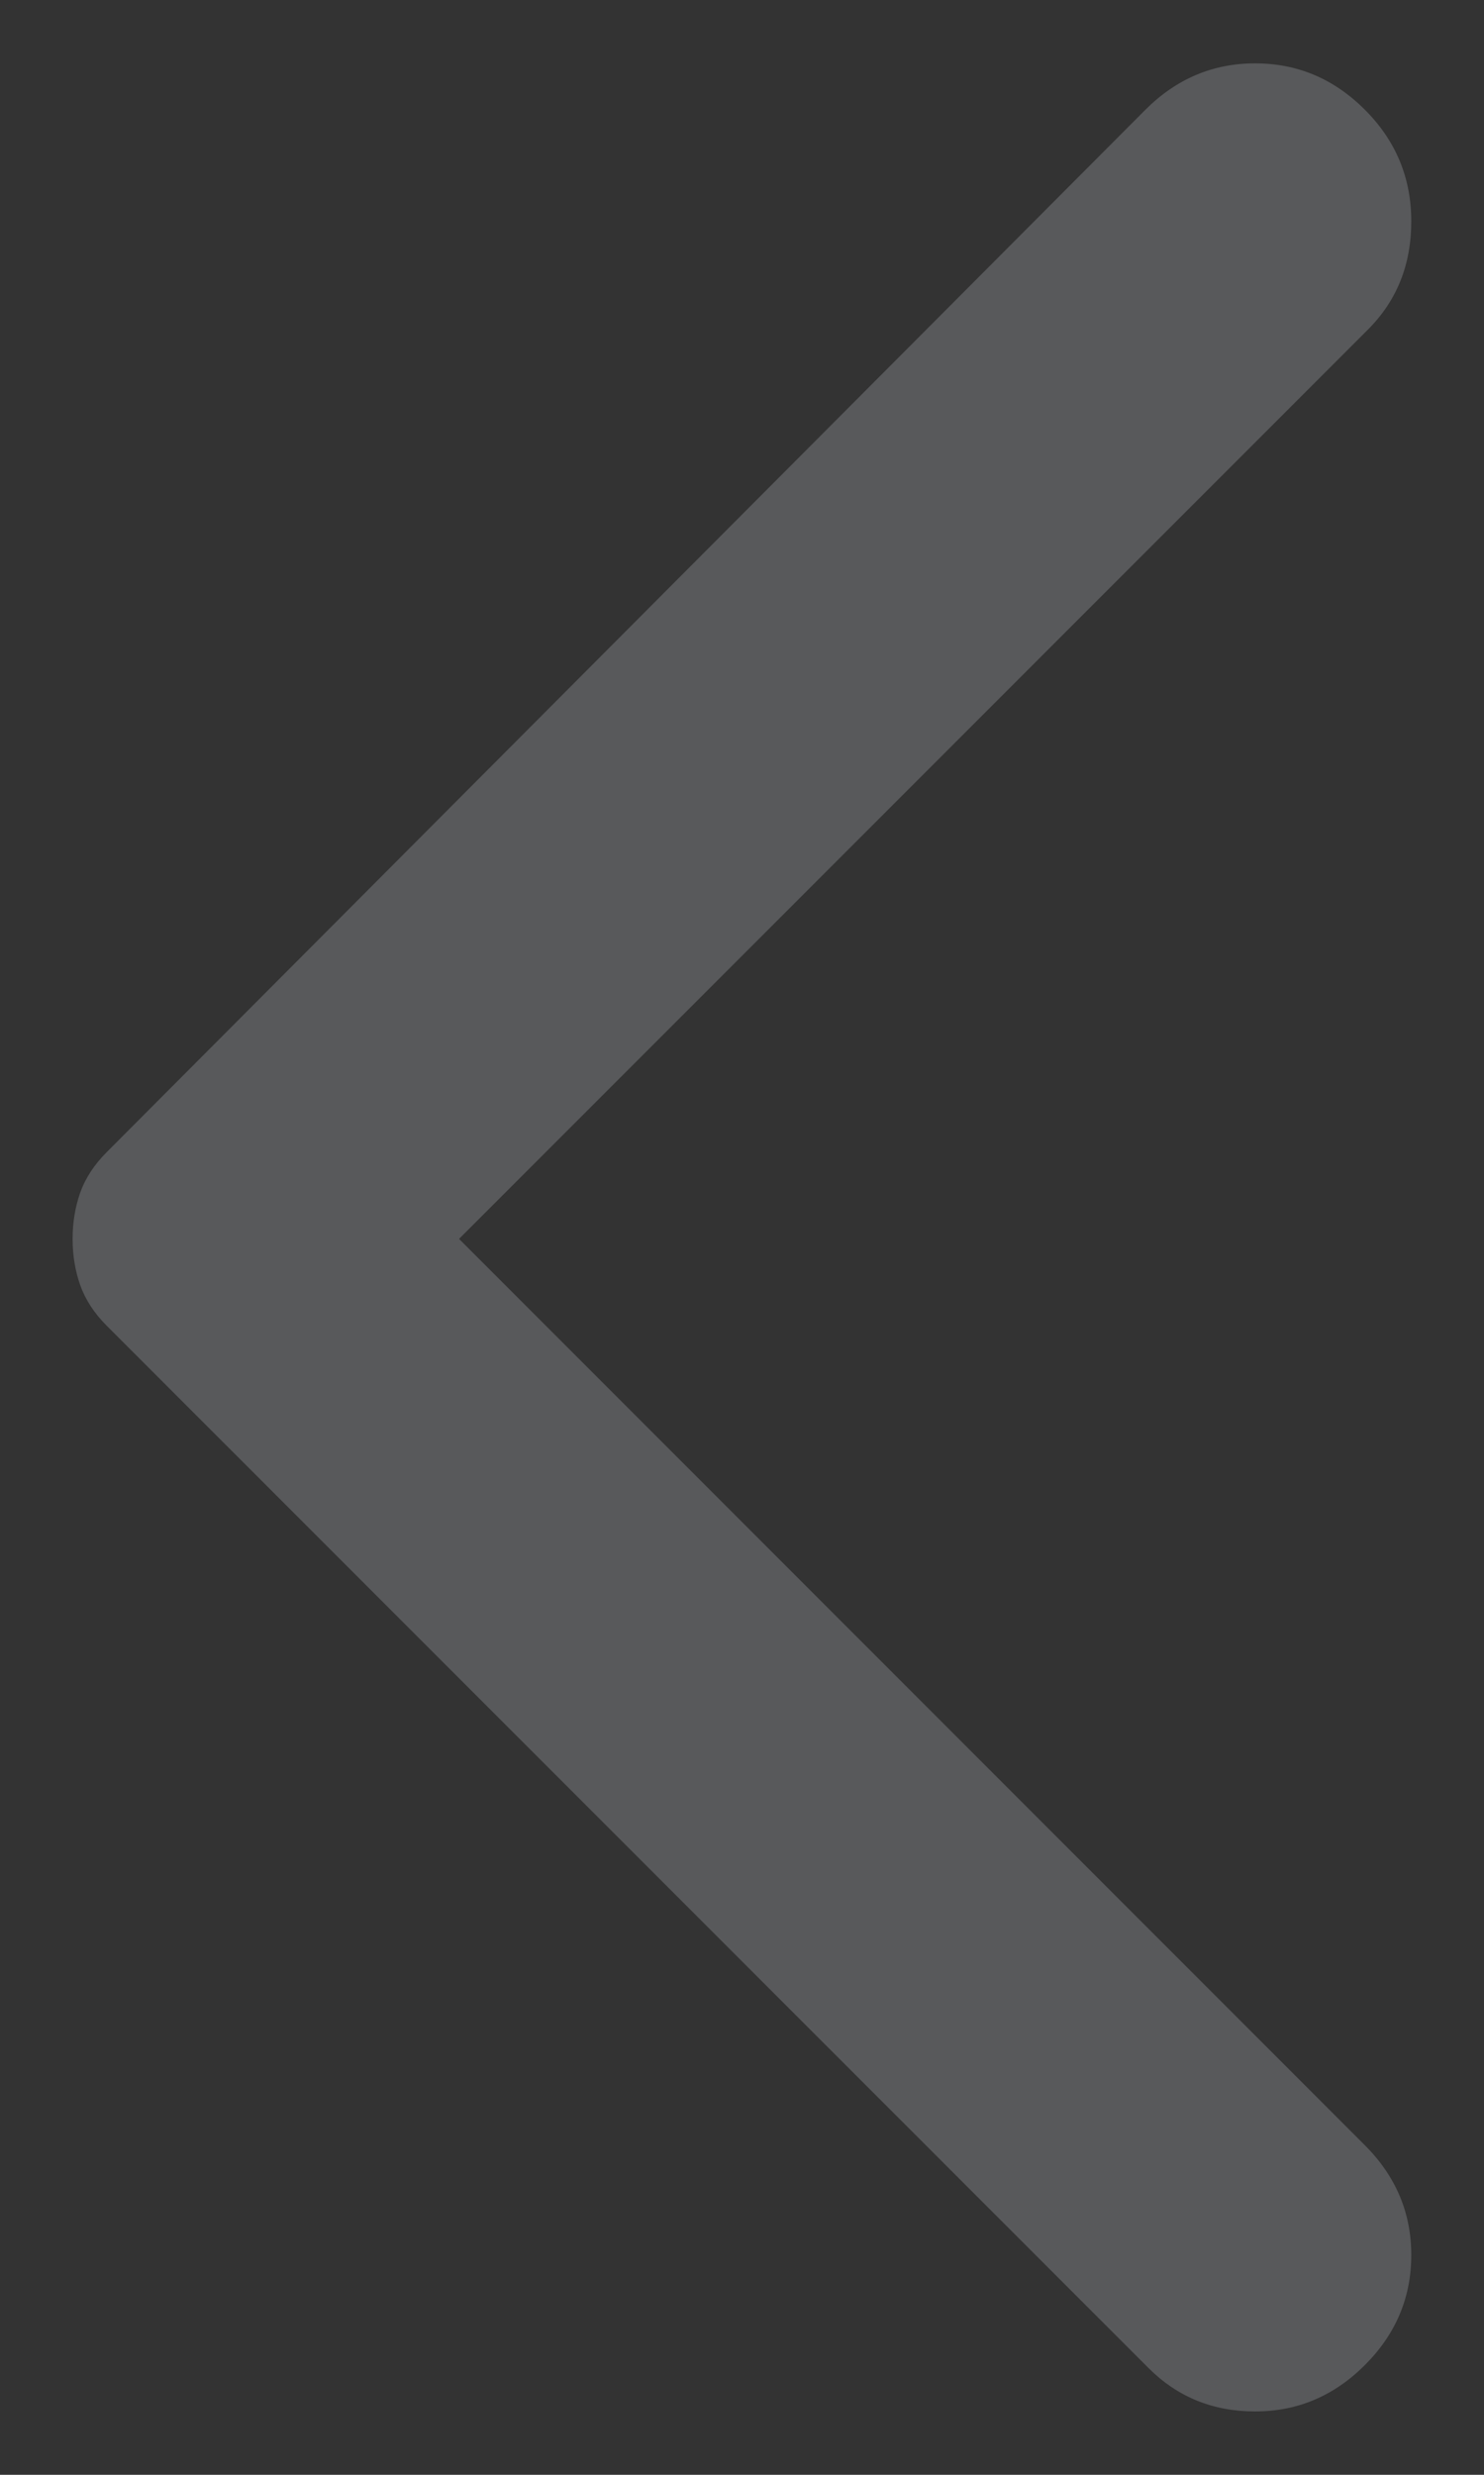 <svg width="12" height="20" viewBox="0 0 12 20" fill="none" xmlns="http://www.w3.org/2000/svg">
<rect x="0" y="0" width="12" height="20" fill="#333333" stroke="none"/>
<path d="M11.037 19.113C11.287 18.863 11.412 18.567 11.412 18.224C11.412 17.883 11.287 17.587 11.037 17.337L3.712 10.012L11.062 2.663C11.296 2.429 11.412 2.138 11.412 1.788C11.412 1.438 11.287 1.137 11.037 0.887C10.787 0.637 10.492 0.512 10.149 0.512C9.808 0.512 9.512 0.637 9.262 0.887L0.862 9.312C0.762 9.412 0.691 9.521 0.649 9.637C0.608 9.754 0.587 9.879 0.587 10.012C0.587 10.146 0.608 10.271 0.649 10.387C0.691 10.504 0.762 10.613 0.862 10.713L9.287 19.137C9.521 19.371 9.808 19.488 10.149 19.488C10.492 19.488 10.787 19.363 11.037 19.113Z" fill="#EFF2FC" fill-opacity="0.2"/>
</svg>
